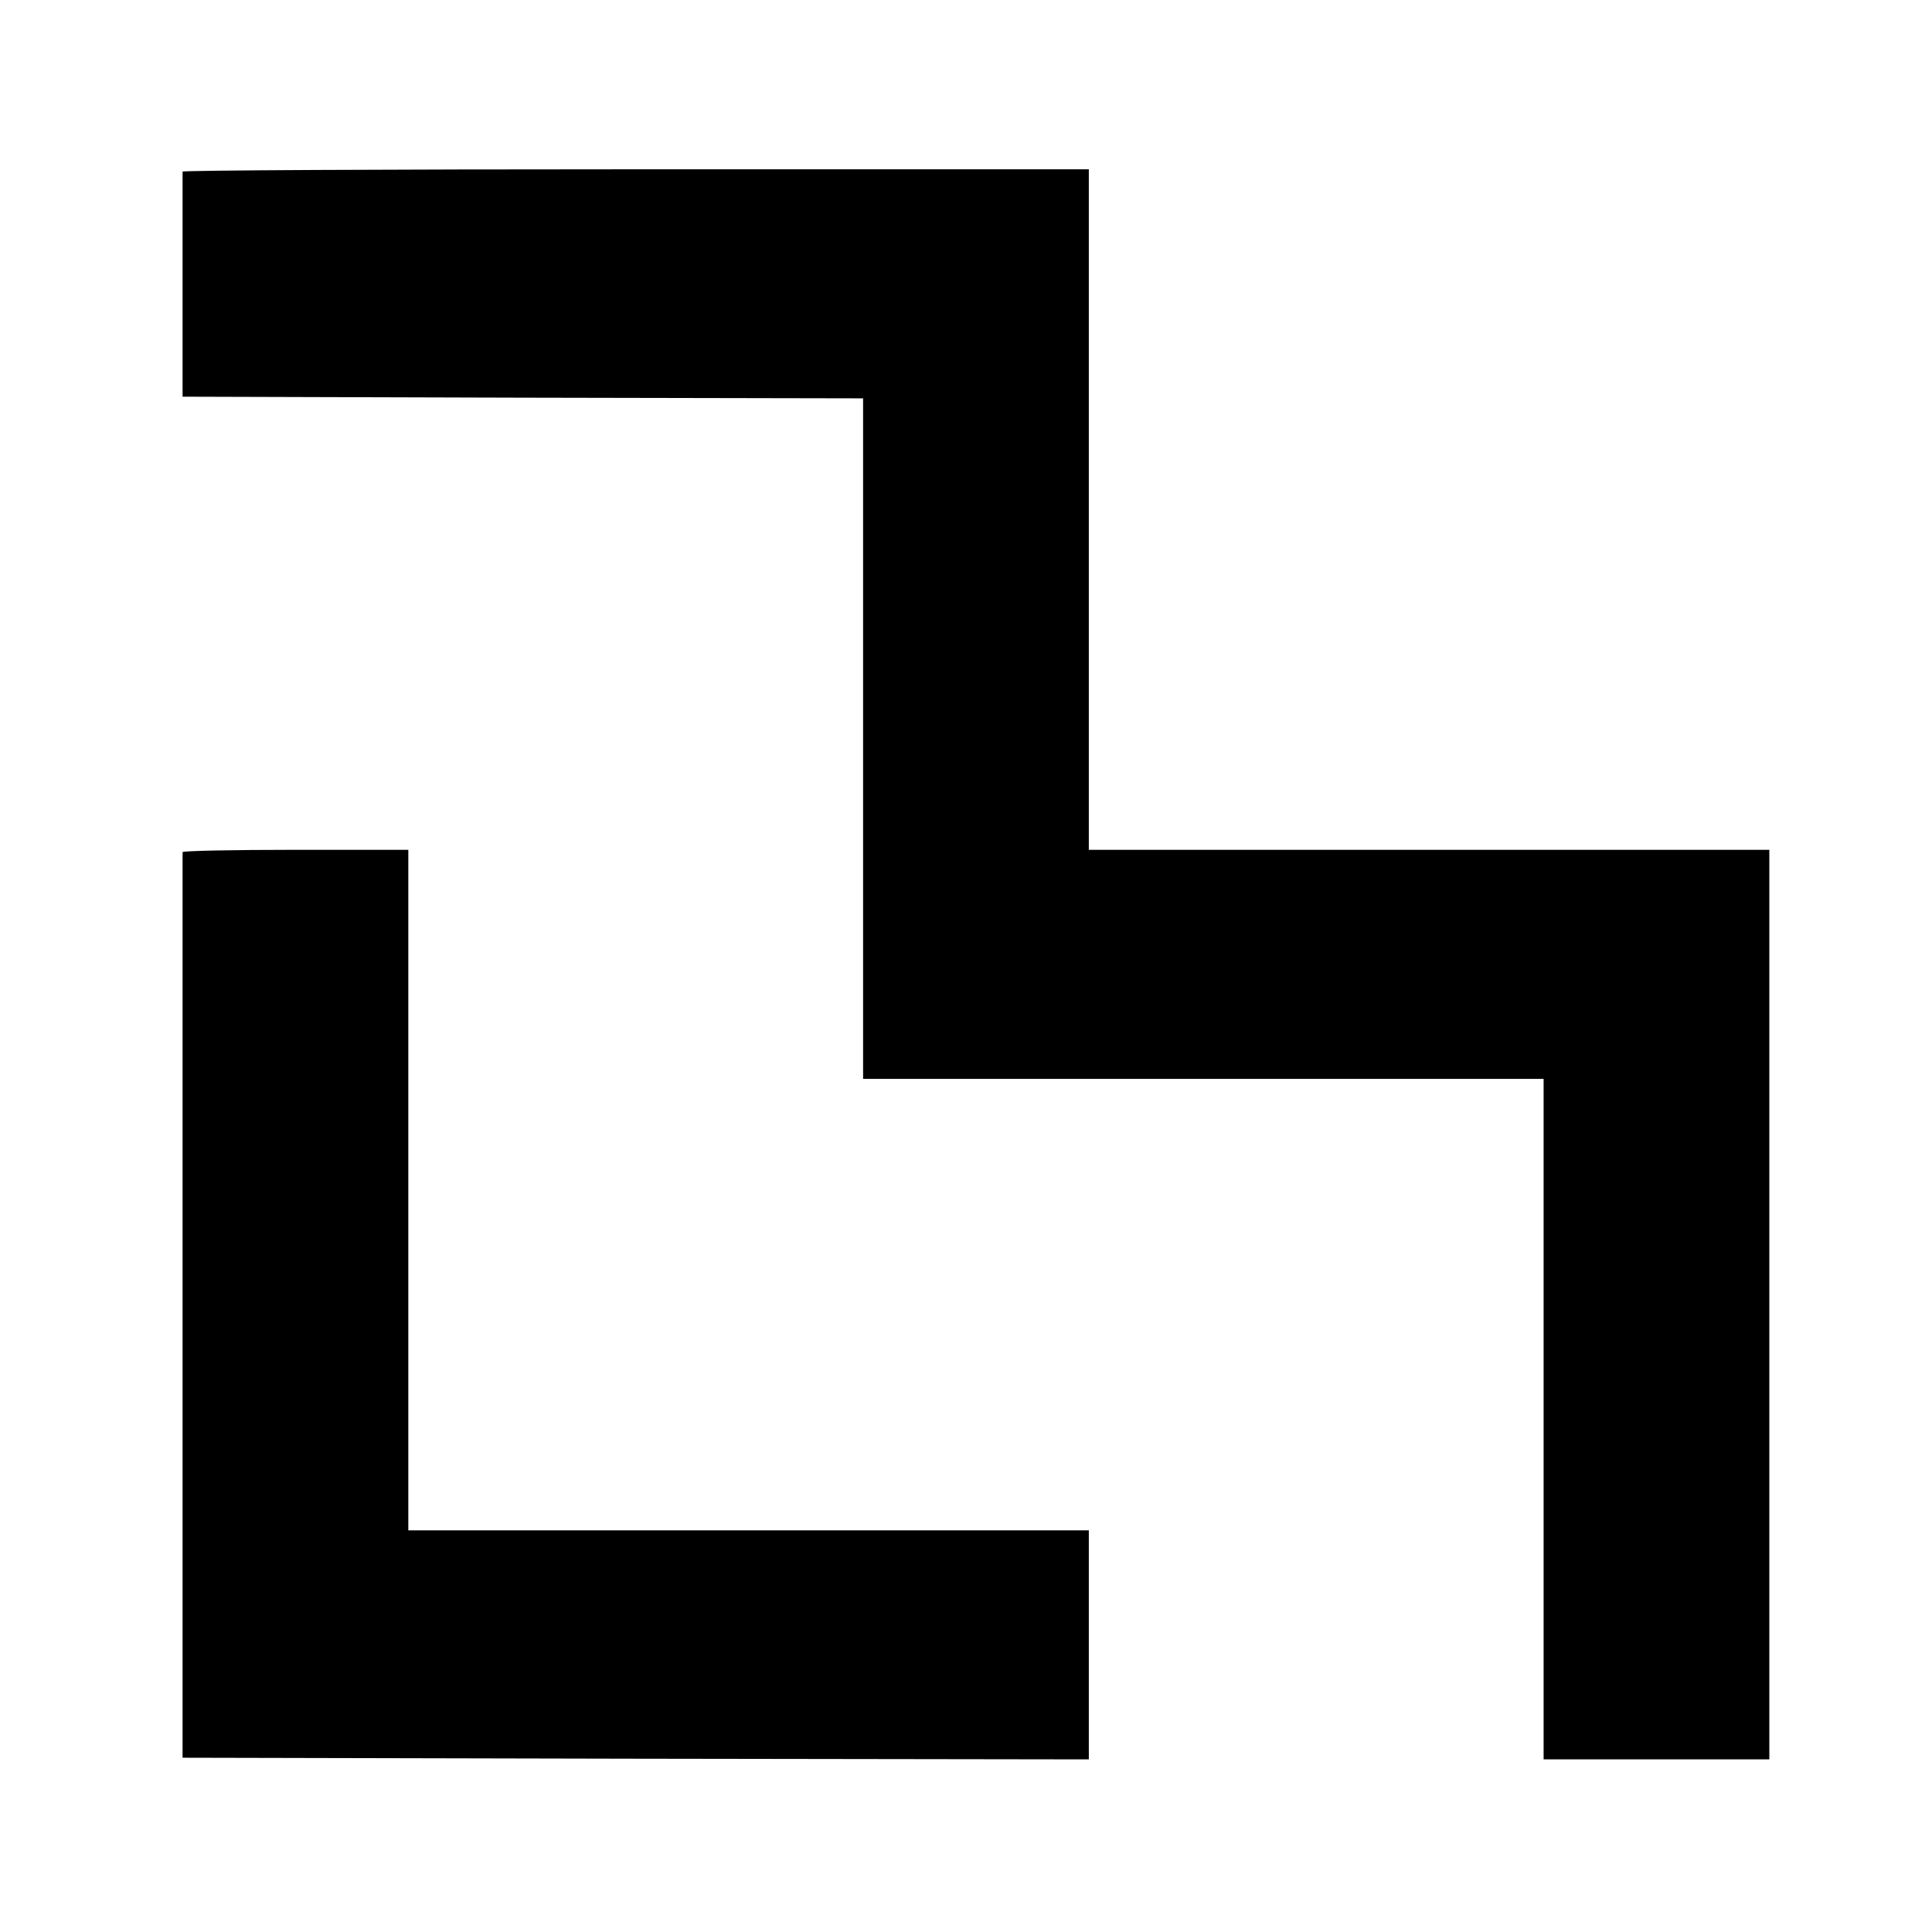 <?xml version="1.0" standalone="no"?>
<!DOCTYPE svg PUBLIC "-//W3C//DTD SVG 20010904//EN"
 "http://www.w3.org/TR/2001/REC-SVG-20010904/DTD/svg10.dtd">
<svg version="1.0" xmlns="http://www.w3.org/2000/svg"
 width="582pt" height="582pt" viewBox="0 0 582 582"
 preserveAspectRatio="xMidYMid meet">
<g transform="translate(0,582) scale(0.1,-0.1)"
fill="#000000" stroke="none">
<path d="M550 5303 c0 -5 0 -159 0 -343 l0 -335 1025 -3 1025 -2 0 -1025 0
-1025 1025 0 1025 0 0 -1025 0 -1025 340 0 340 0 0 1370 0 1370 -1025 0 -1025
0 0 1025 0 1025 -1365 0 c-751 0 -1365 -3 -1365 -7z"/>
<path d="M550 3253 c0 -5 0 -620 0 -1368 l0 -1360 1365 -3 1365 -2 0 345 0
345 -1025 0 -1025 0 0 1025 0 1025 -340 0 c-187 0 -340 -3 -340 -7z"/>
</g>
</svg>
